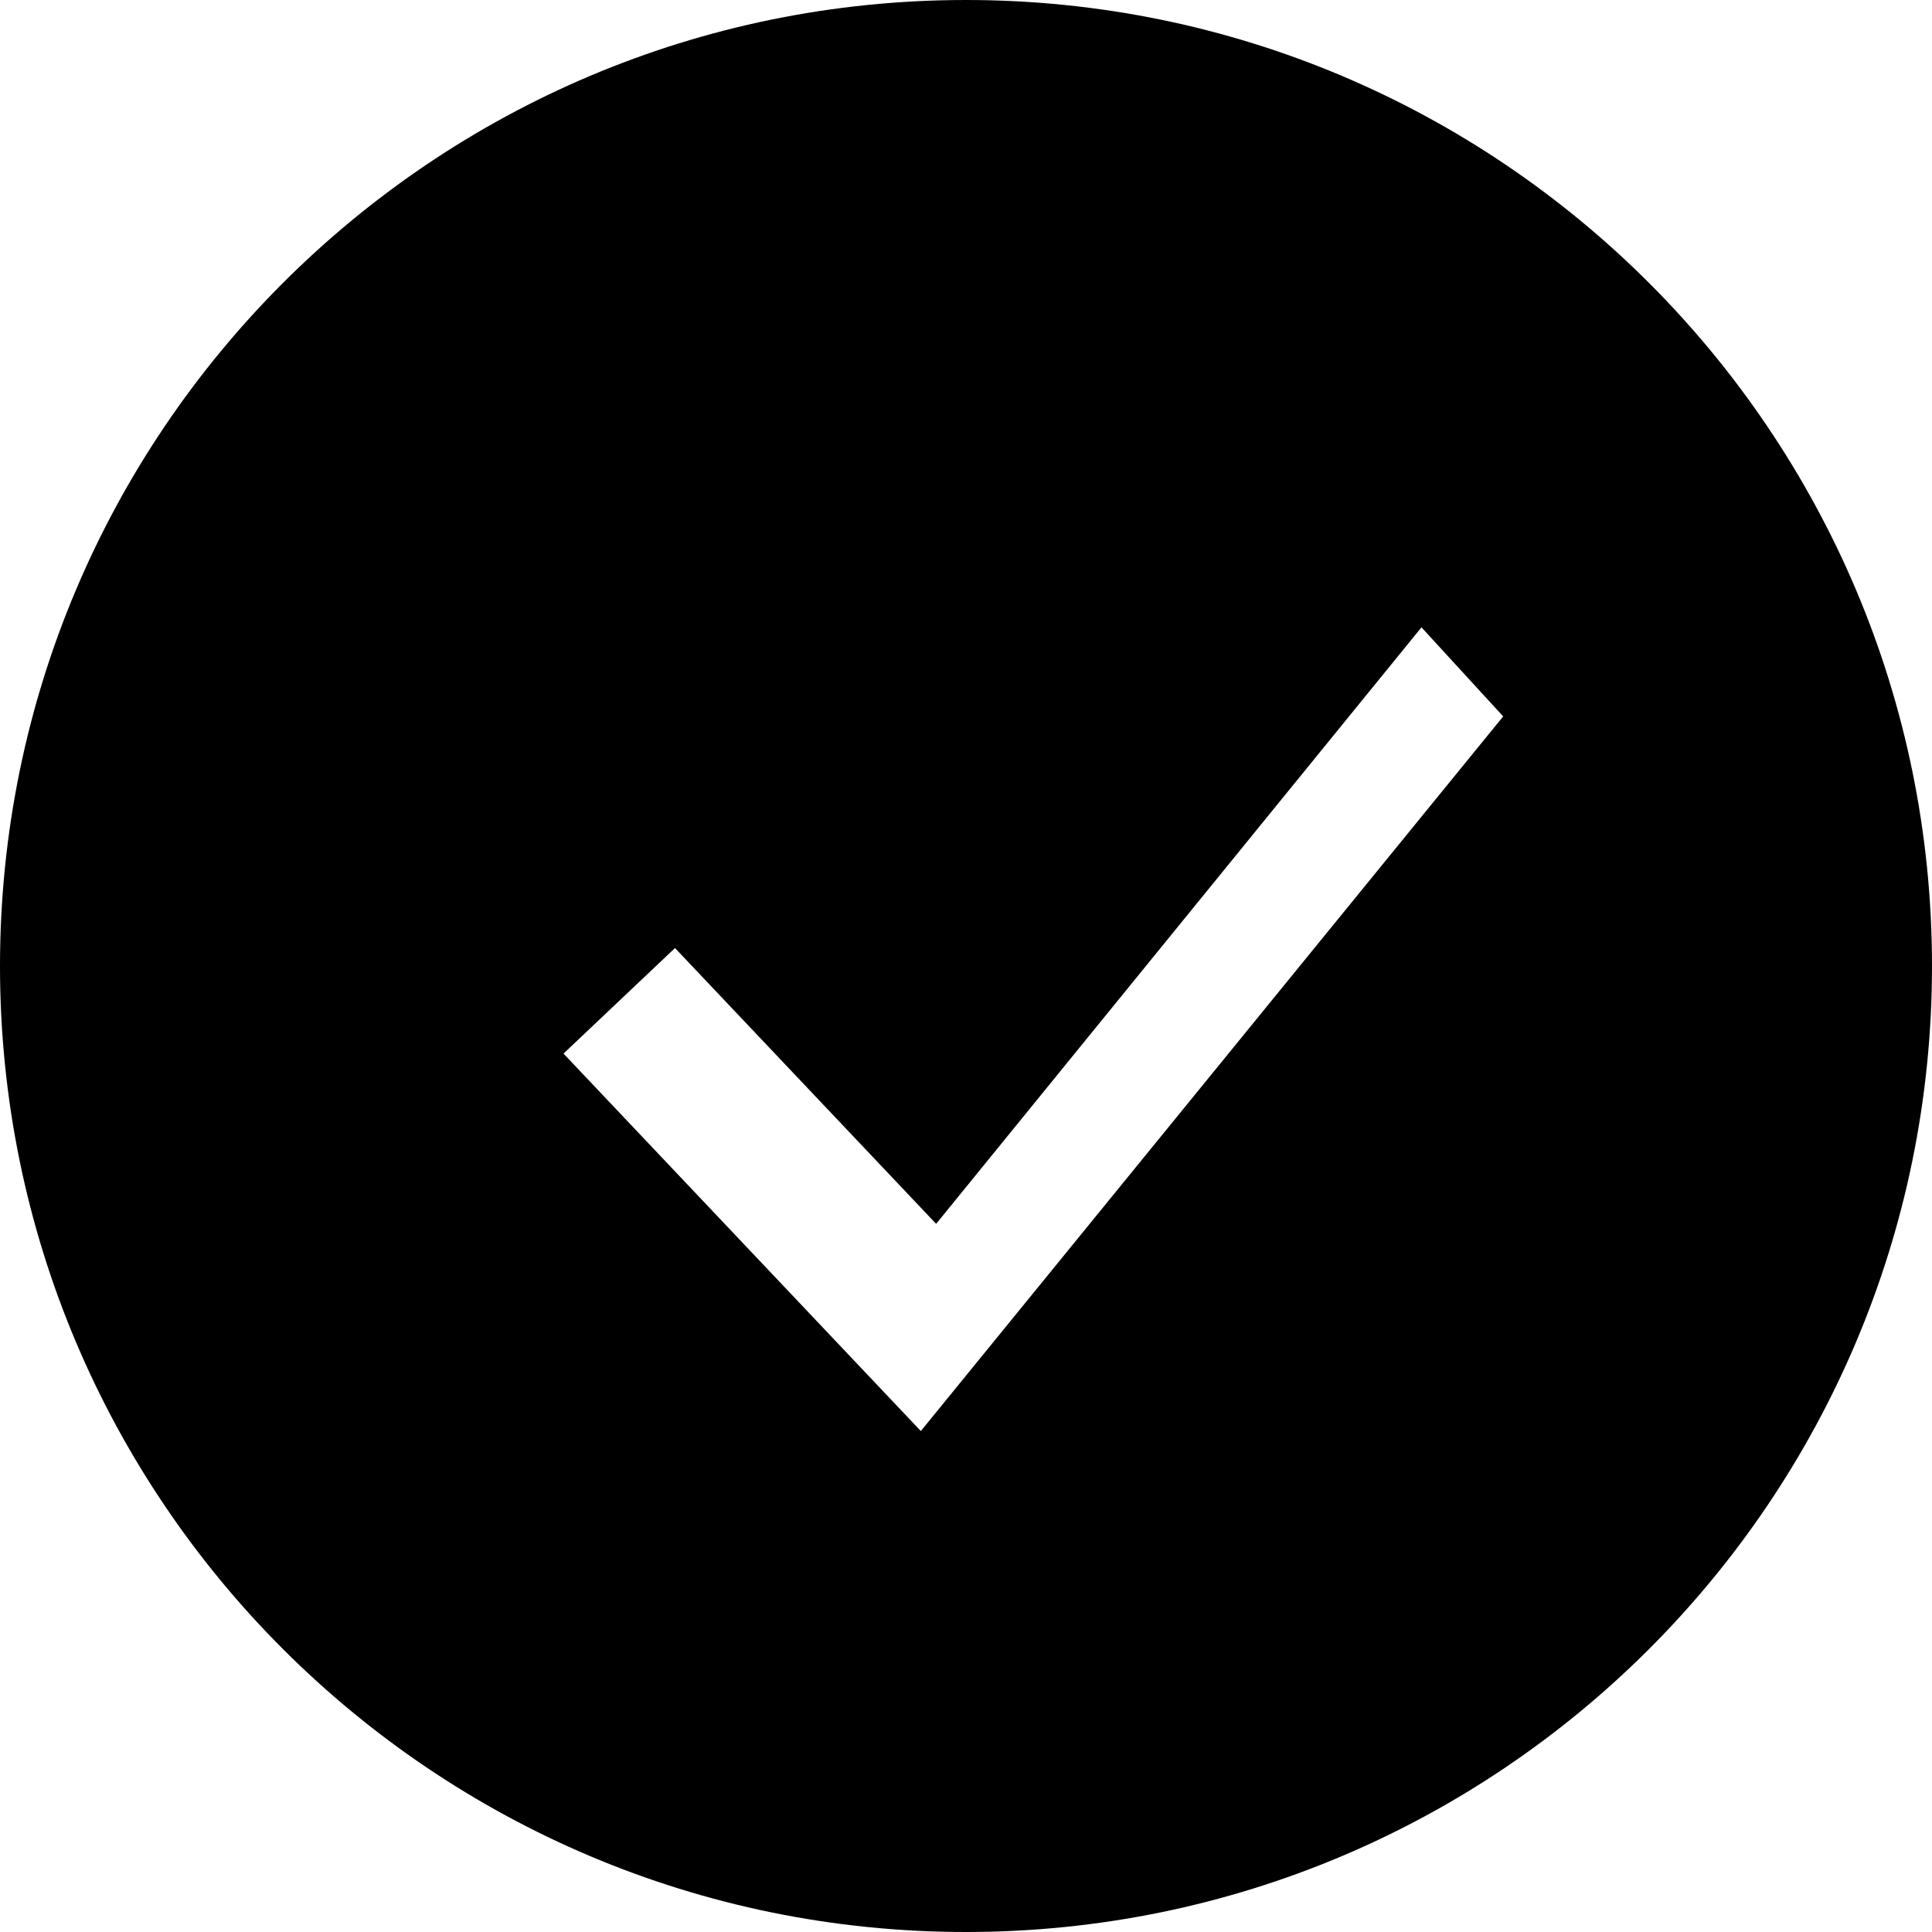 <svg xmlns="http://www.w3.org/2000/svg" fill="currentColor" class="h-12 w-12" viewBox="0 0 24 24">
    <path d="M12 0C5.373 0 0 5.373 0 12c0 6.627 5.373 12 12 12s12-5.373 12-12c0-6.627-5.373-12-12-12zm6.847 8.686l-7.408 9.091-4.439-4.689 1.385-1.311 3.244 3.426 6.029-7.41 1.189 1.296z"/>
</svg>
